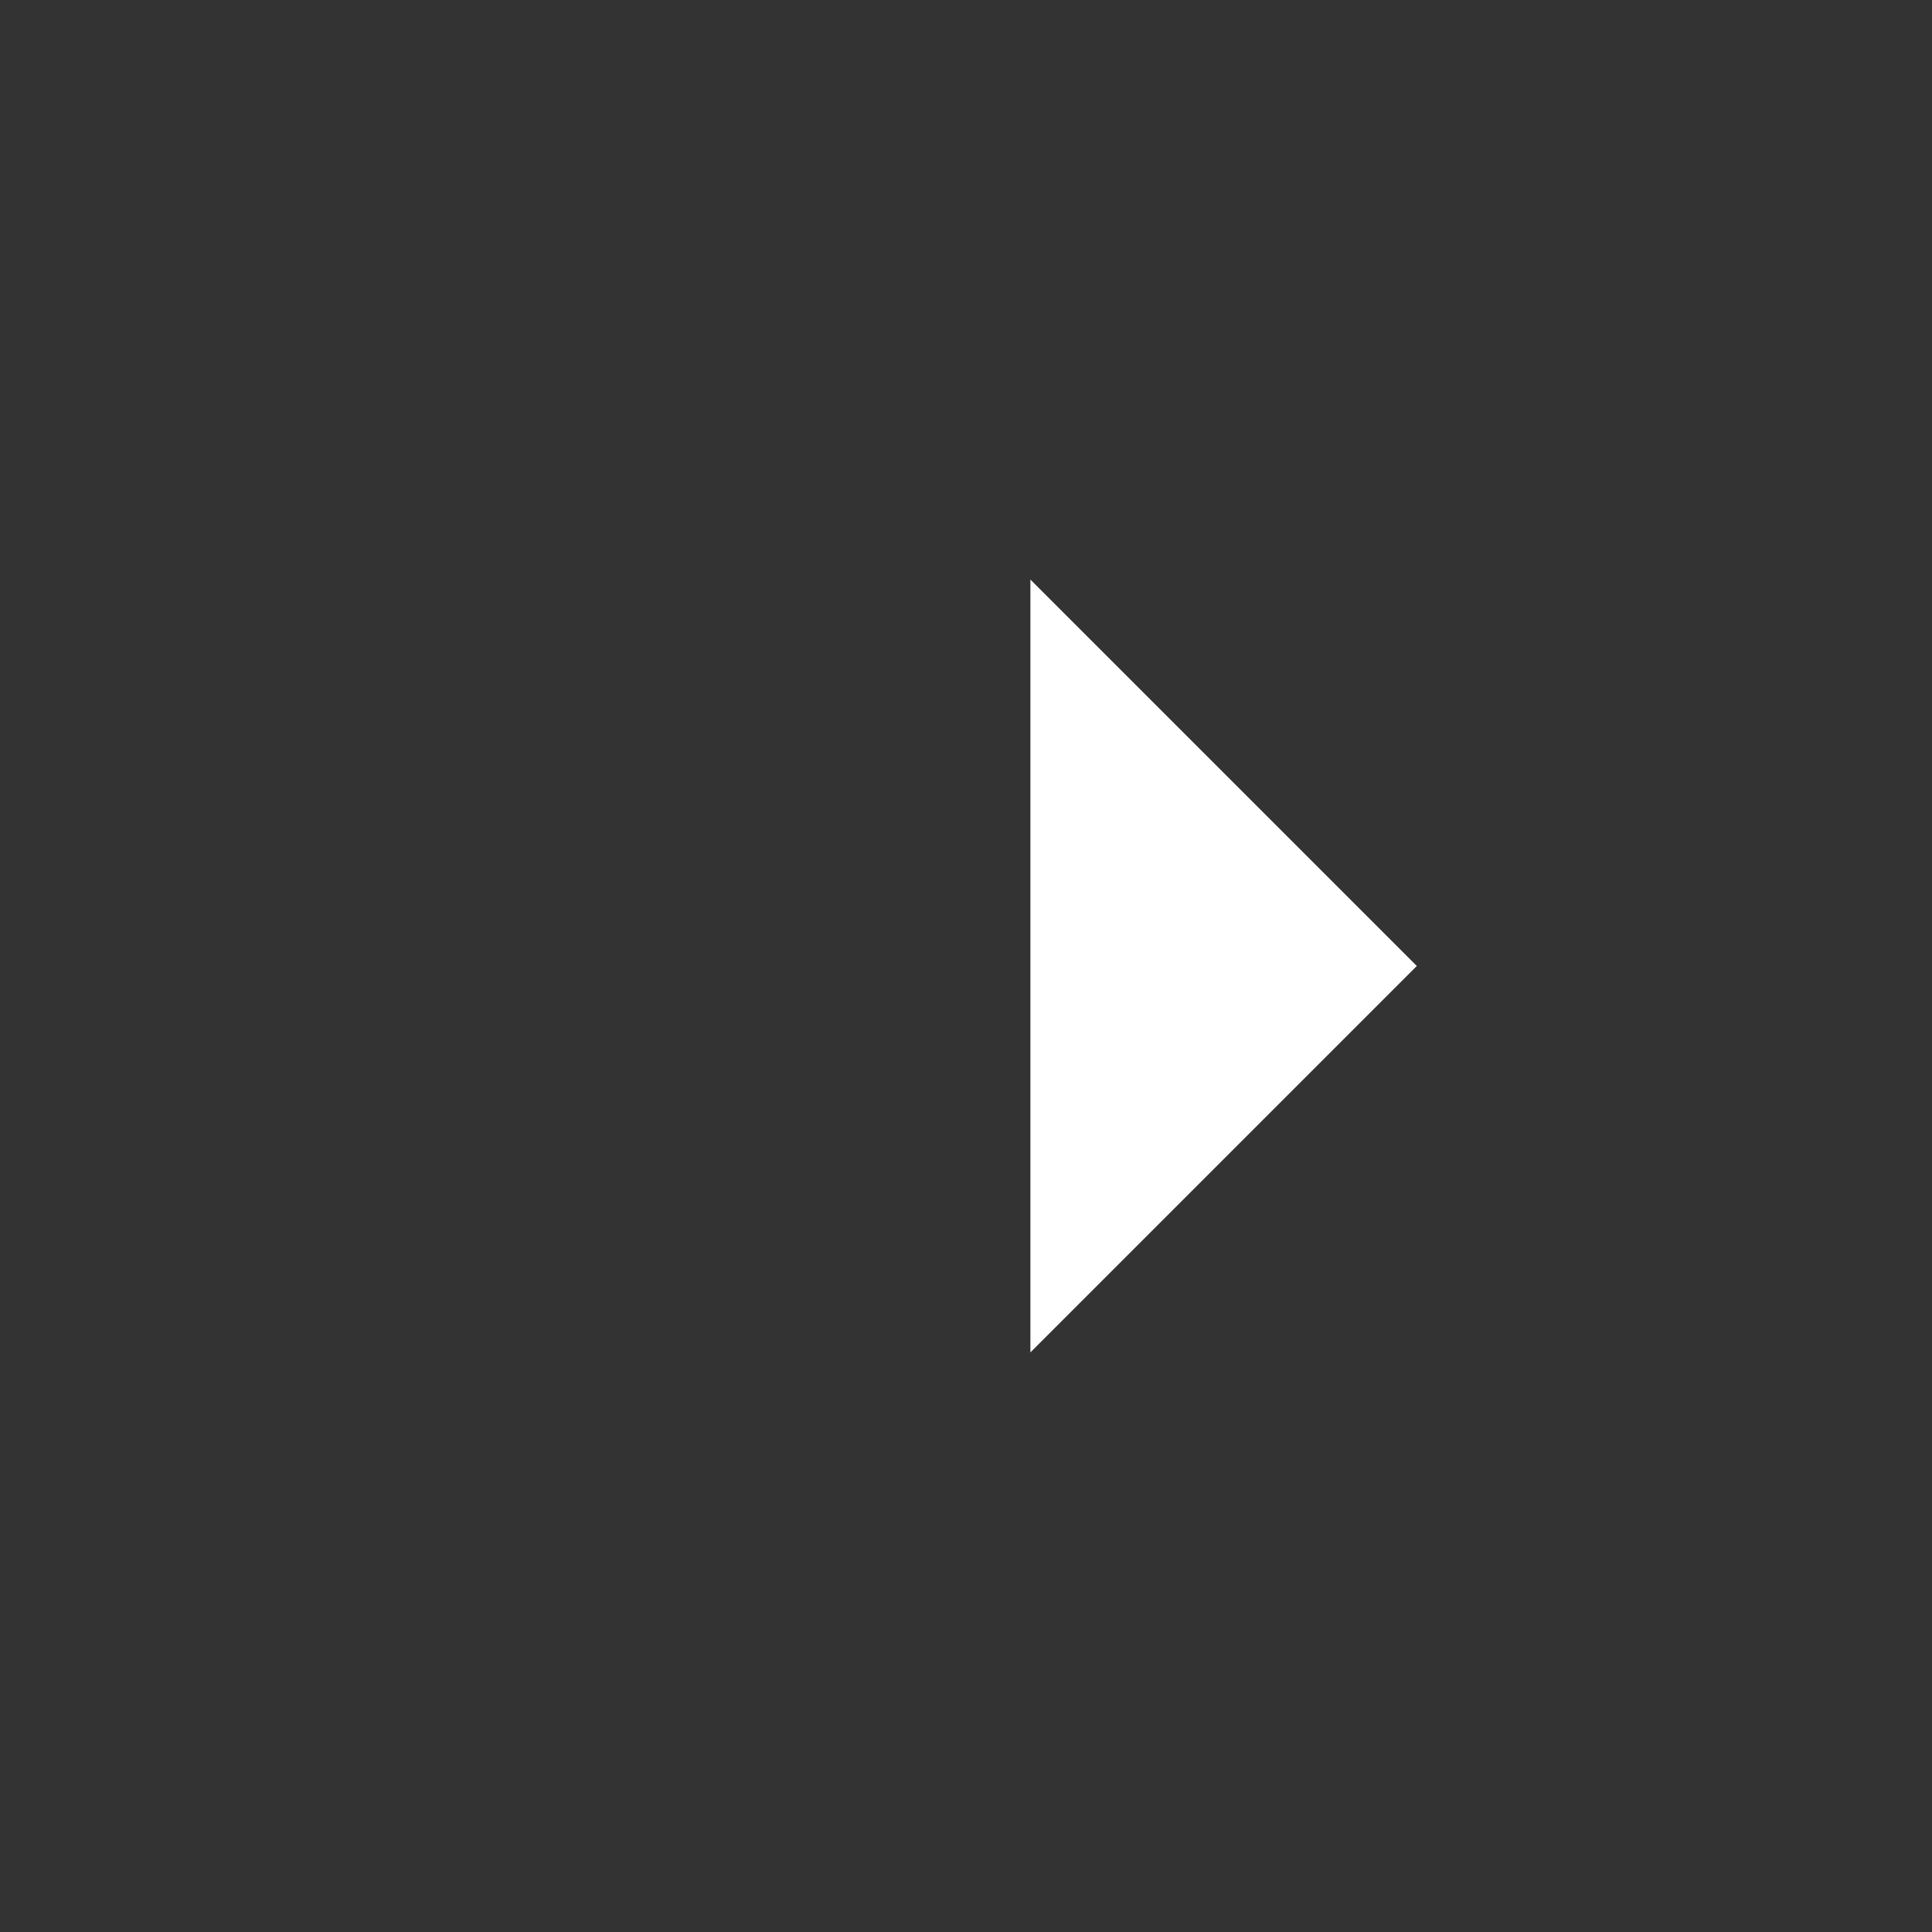 <svg xmlns="http://www.w3.org/2000/svg" width="400" height="400" viewBox="-30 -30 60 60">
  <rect x="-30" y="-30" width="60" height="60" fill="#333333" stroke="none"/>
  <path d="M2 12 14 0 2-12Z" fill="white"/>
</svg>
